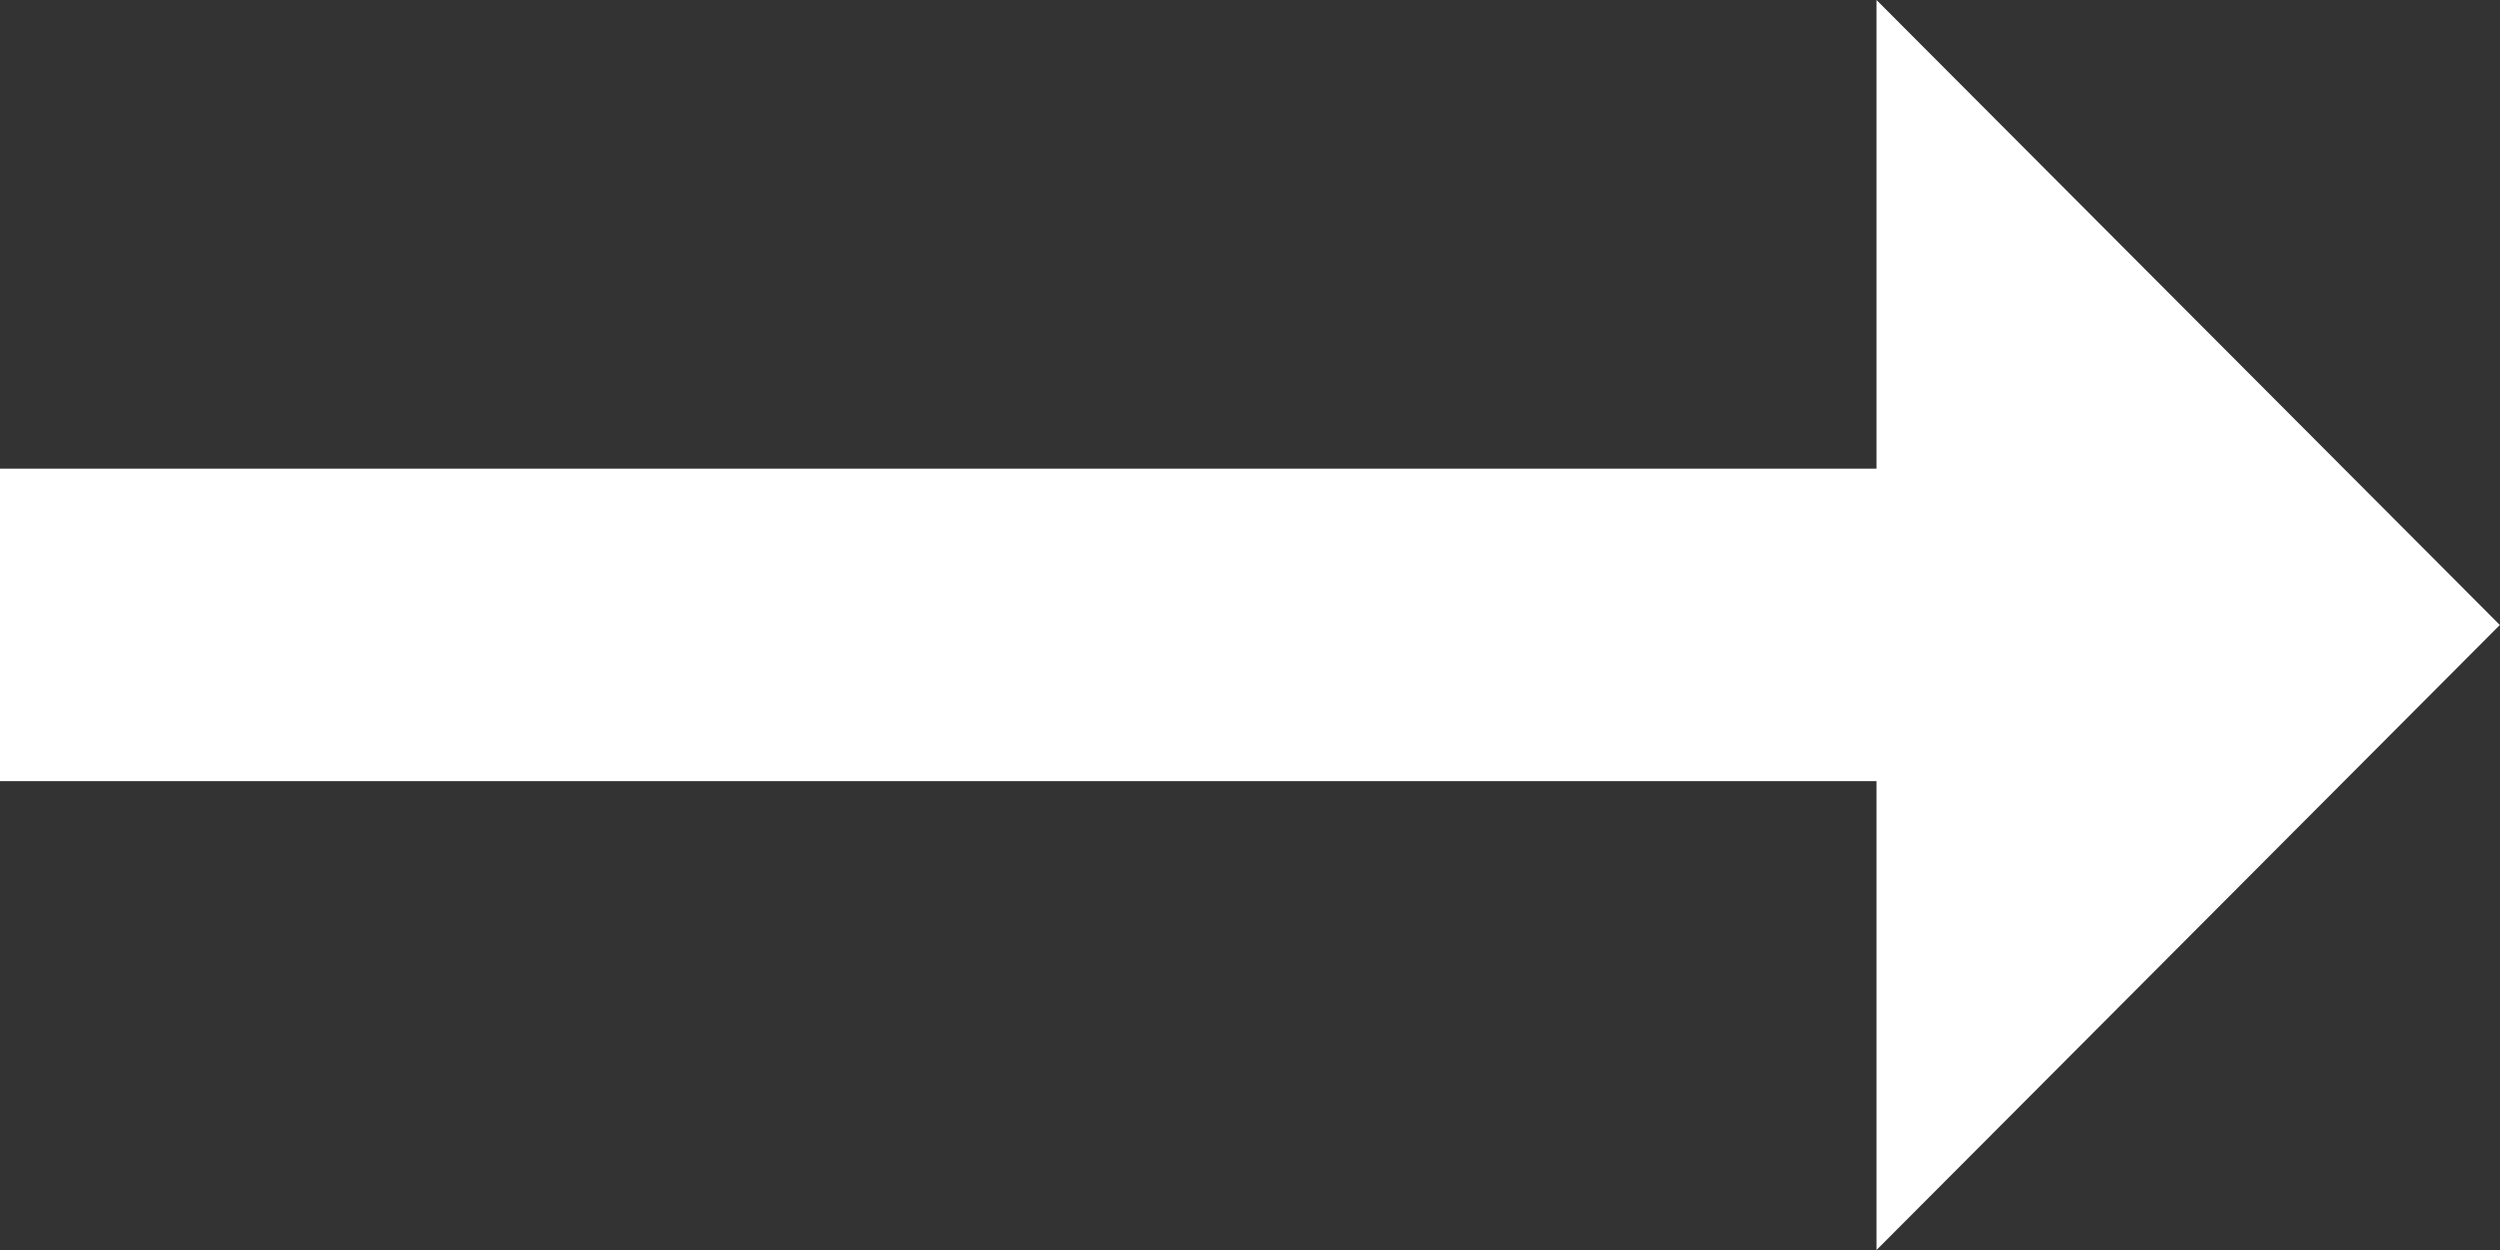 <svg xmlns="http://www.w3.org/2000/svg" width="14.84" height="7.42" viewBox="0 0 14.84 7.42">
  <rect x="0" y="0" width="14.84" height="7.42" fill="#333333" stroke="none"/>
  <path id="Path_5" data-name="Path 5" d="M15.139,10.782H4v1.855H15.139V15.42l3.7-3.71L15.139,8Z" transform="translate(-4 -8)" fill="#fff"/>
</svg>
